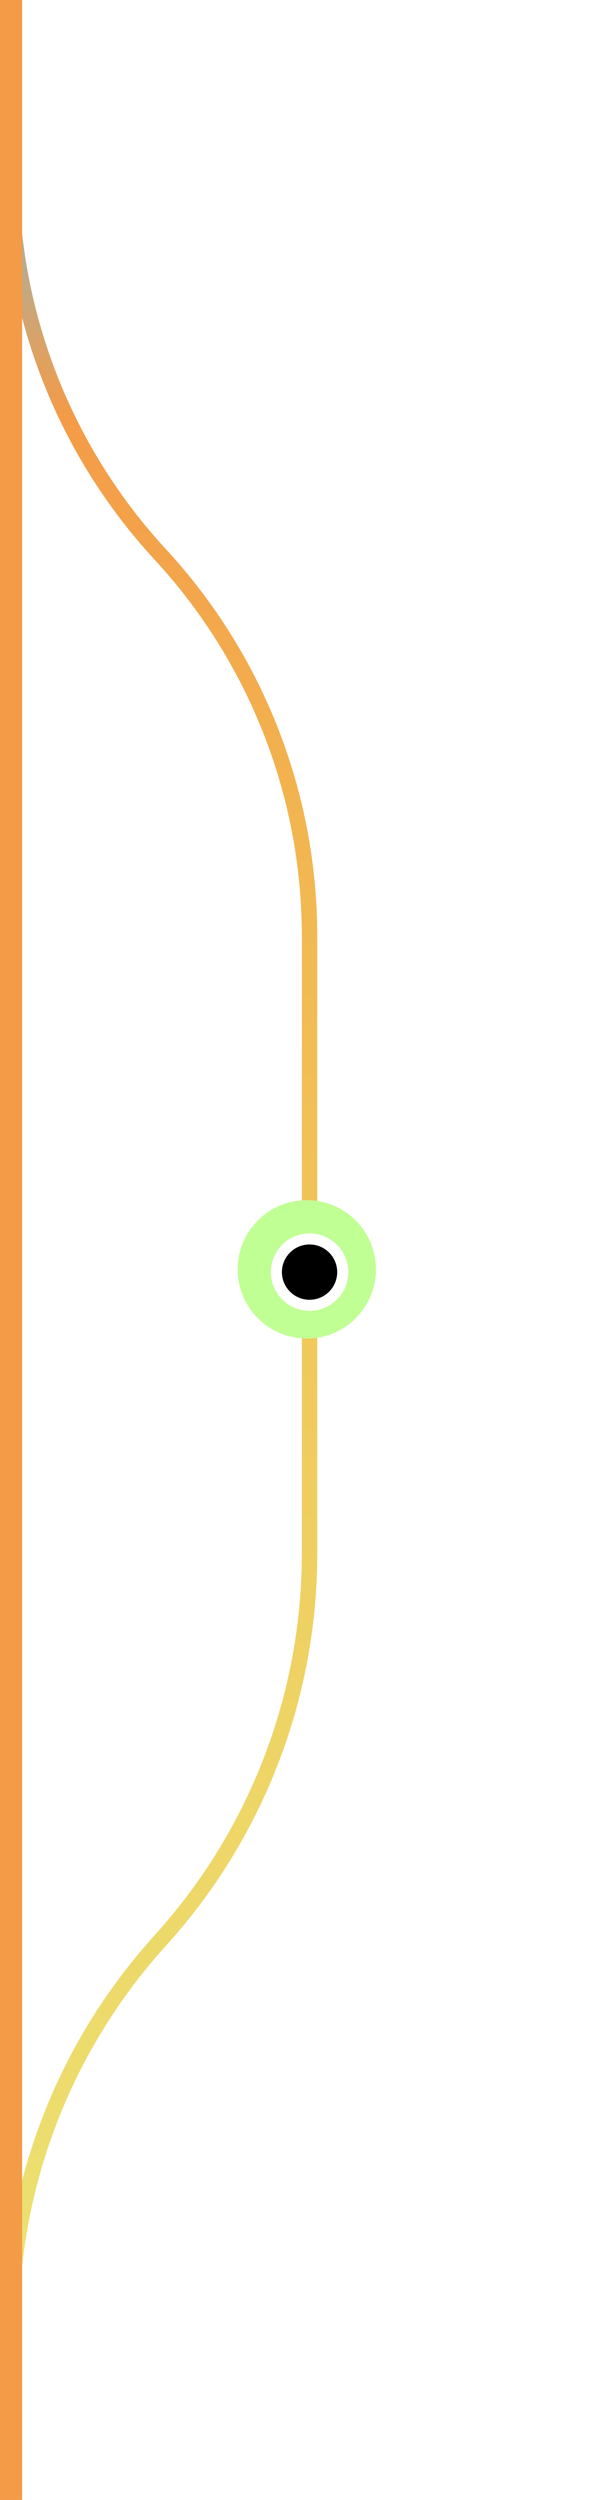 <svg width="108" height="452" viewBox="0 0 108 452" fill="none" xmlns="http://www.w3.org/2000/svg">
<path d="M2 0L2 31.207C2 56.797 11.64 81.448 29 100.25C46.36 119.052 56 143.703 56 169.293V280.859C56 306.729 46.376 331.673 29 350.839C11.624 370.005 2 394.95 2 420.819L2 451.55" stroke="url(#paint0_linear_238_14)" stroke-width="2.793"/>
<g filter="url(#filter0_bf_238_14)">
<circle cx="55.5" cy="229.5" r="12.5" fill="#c0ff94"/>
</g>
<g filter="url(#filter1_bf_238_14)">
<circle cx="55.5" cy="229.5" r="12.5" fill="#c0ff94"/>
</g>
<circle cx="56" cy="230" r="6.5" fill="black" stroke="white" stroke-width="3"/>
<circle cx="56" cy="230" r="7.5" stroke="#c0ff94"/>
<path fill-rule="evenodd" clip-rule="evenodd" d="M0 0V452H4V0H0Z" fill="#f49b48"/>
<defs>
<filter id="filter0_bf_238_14" x="3" y="177" width="105" height="105" filterUnits="userSpaceOnUse" color-interpolation-filters="sRGB">
<feFlood flood-opacity="0" result="BackgroundImageFix"/>
<feGaussianBlur in="BackgroundImageFix" stdDeviation="15"/>
<feComposite in2="SourceAlpha" operator="in" result="effect1_backgroundBlur_238_14"/>
<feBlend mode="normal" in="SourceGraphic" in2="effect1_backgroundBlur_238_14" result="shape"/>
<feGaussianBlur stdDeviation="20" result="effect2_foregroundBlur_238_14"/>
</filter>
<filter id="filter1_bf_238_14" x="3" y="177" width="105" height="105" filterUnits="userSpaceOnUse" color-interpolation-filters="sRGB">
<feFlood flood-opacity="0" result="BackgroundImageFix"/>
<feGaussianBlur in="BackgroundImageFix" stdDeviation="15"/>
<feComposite in2="SourceAlpha" operator="in" result="effect1_backgroundBlur_238_14"/>
<feBlend mode="normal" in="SourceGraphic" in2="effect1_backgroundBlur_238_14" result="shape"/>
<feGaussianBlur stdDeviation="20" result="effect2_foregroundBlur_238_14"/>
</filter>
<linearGradient id="paint0_linear_238_14" x1="22.483" y1="4.11821e-09" x2="21.086" y2="451.55" gradientUnits="userSpaceOnUse">
<stop stop-color="#59C4FD"/>
<stop offset="0.167" stop-color="#f49b48"/>
<stop offset="0.328" stop-color="#f2b550"/>
<stop offset="0.599" stop-color="#efce60"/>
<stop offset="1" stop-color="#ebe676"/>
</linearGradient>
</defs>
</svg>

